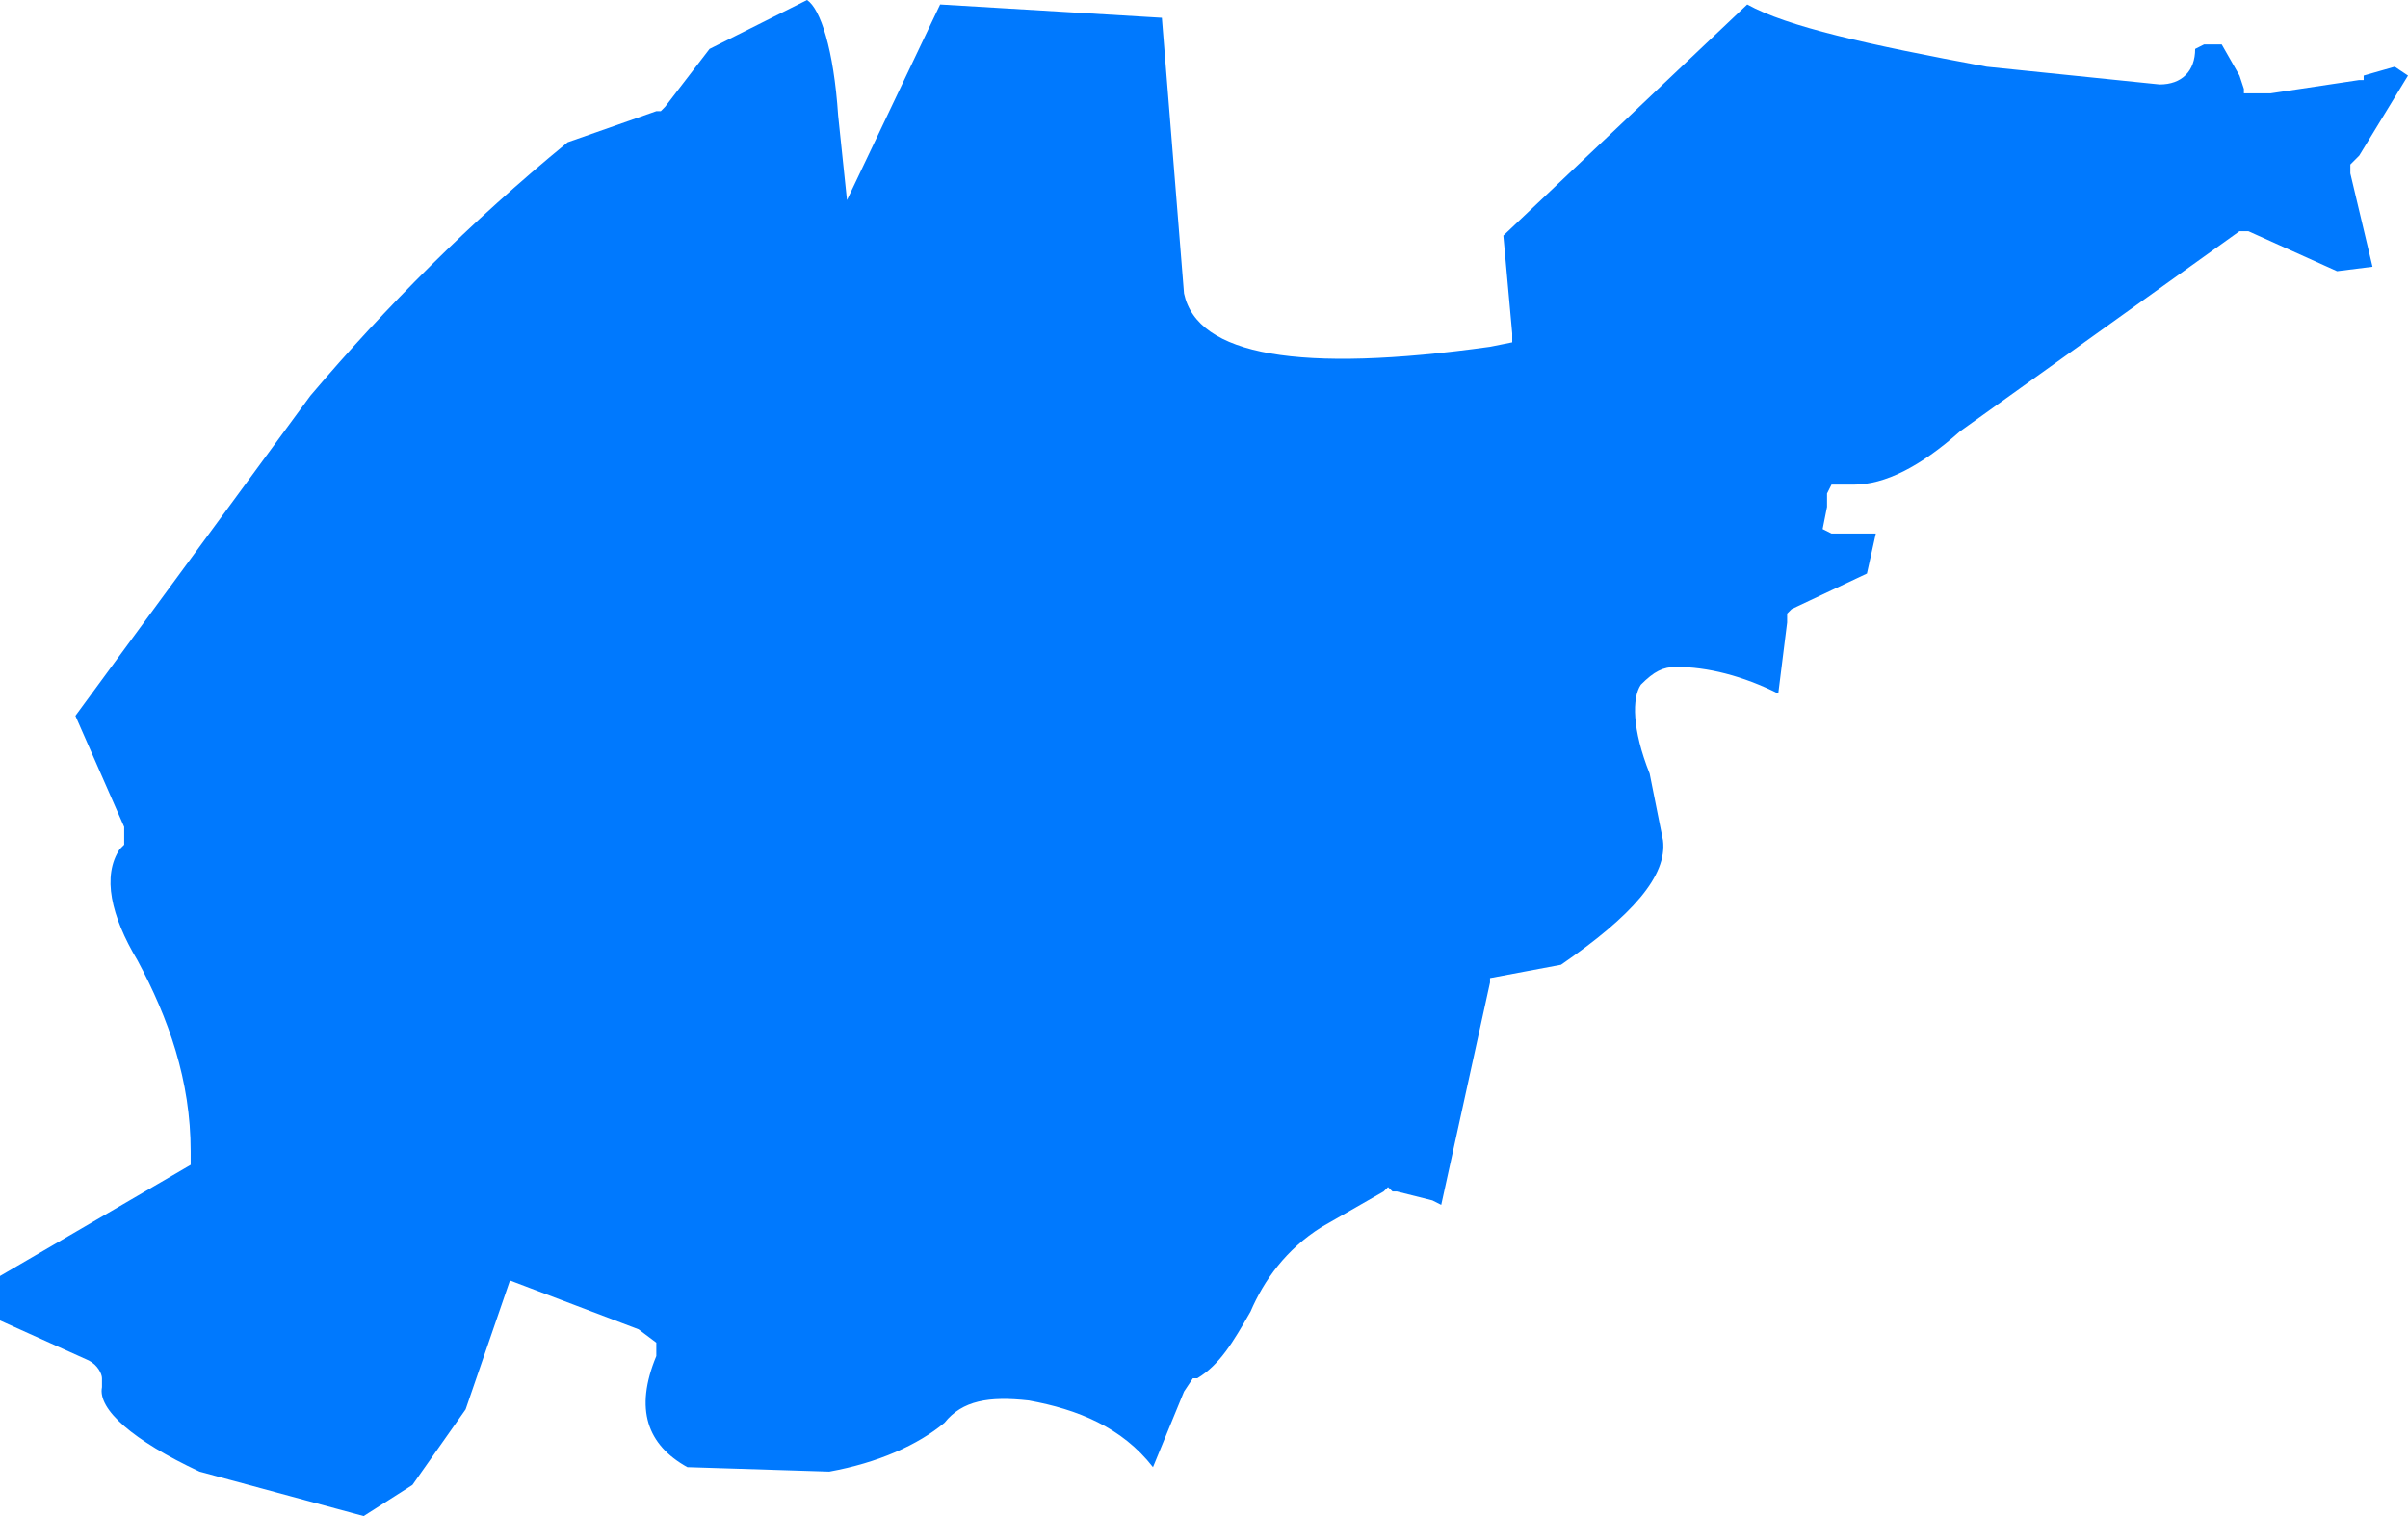 ﻿<?xml version="1.0" encoding="utf-8"?>
<svg version="1.1" xmlns:xlink="http://www.w3.org/1999/xlink" width="54px" height="34px" xmlns="http://www.w3.org/2000/svg">
  <g transform="matrix(1 0 0 1 -725 -489 )">
    <path d="M 49.823 0.997  L 49.425 0.997  C 49.425 0.997  49.227 1.097  49.227 1.097  C 49.227 1.595  48.928 1.894  48.431 1.894  C 48.431 1.894  44.552 1.496  44.552 1.496  C 41.867 0.997  40.077 0.598  39.182 0.1  C 39.182 0.1  33.713 5.284  33.713 5.284  L 33.912 7.478  L 33.912 7.677  C 33.912 7.677  33.414 7.777  33.414 7.777  C 29.138 8.375  26.851 7.977  26.552 6.581  C 26.552 6.581  26.055 0.399  26.055 0.399  L 21.083 0.1  L 18.994 4.487  C 18.994 4.487  18.796 2.592  18.796 2.592  C 18.696 1.097  18.398 0.199  18.099 0  C 18.099 0  15.912 1.097  15.912 1.097  L 14.917 2.393  L 14.818 2.493  L 14.718 2.493  C 14.718 2.493  12.729 3.191  12.729 3.191  C 10.541 4.985  8.652 6.88  6.961 8.874  C 6.961 8.874  1.691 16.053  1.691 16.053  L 2.785 18.545  L 2.785 18.944  C 2.785 18.944  2.685 19.044  2.685 19.044  C 2.287 19.642  2.486 20.54  3.083 21.537  C 3.779 22.833  4.276 24.229  4.276 25.824  C 4.276 25.824  4.276 26.123  4.276 26.123  L 0 28.616  L 0 29.613  C 0 29.613  1.989 30.51  1.989 30.51  C 2.188 30.61  2.287 30.809  2.287 30.909  C 2.287 30.909  2.287 31.109  2.287 31.109  C 2.188 31.607  2.983 32.305  4.475 33.003  C 4.475 33.003  8.155 34  8.155 34  L 9.249 33.302  L 10.442 31.607  L 11.436 28.716  L 14.32 29.812  L 14.718 30.111  L 14.718 30.311  C 14.718 30.311  14.718 30.411  14.718 30.411  C 14.221 31.607  14.519 32.405  15.414 32.903  C 15.414 32.903  18.597 33.003  18.597 33.003  C 19.691 32.804  20.586 32.405  21.182 31.906  C 21.58 31.408  22.177 31.308  23.072 31.408  C 24.166 31.607  25.16 32.006  25.856 32.903  C 25.856 32.903  26.552 31.208  26.552 31.208  L 26.751 30.909  C 26.751 30.909  26.851 30.909  26.851 30.909  C 27.348 30.61  27.646 30.111  28.044 29.413  C 28.343 28.716  28.84 28.018  29.635 27.519  C 29.635 27.519  31.028 26.721  31.028 26.721  L 31.127 26.622  L 31.227 26.721  L 31.326 26.721  L 32.122 26.921  L 32.32 27.021  L 33.414 22.035  L 33.414 21.935  C 33.414 21.935  35.006 21.636  35.006 21.636  C 36.597 20.54  37.392 19.642  37.293 18.845  C 37.293 18.845  36.994 17.349  36.994 17.349  C 36.597 16.352  36.597 15.654  36.796 15.355  C 37.094 15.056  37.293 14.956  37.591 14.956  C 38.287 14.956  39.083 15.155  39.878 15.554  C 39.878 15.554  40.077 13.959  40.077 13.959  L 40.077 13.76  L 40.177 13.66  L 41.867 12.862  L 42.066 11.965  L 41.072 11.965  L 40.873 11.865  L 40.972 11.367  L 40.972 11.067  L 41.072 10.868  L 41.37 10.868  C 41.37 10.868  41.569 10.868  41.569 10.868  C 42.265 10.868  43.061 10.469  43.956 9.672  C 43.956 9.672  50.221 5.185  50.221 5.185  L 50.42 5.185  L 52.409 6.082  L 53.204 5.982  L 52.707 3.889  L 52.707 3.689  L 52.807 3.589  L 52.906 3.49  L 54 1.695  L 53.702 1.496  L 53.006 1.695  L 53.006 1.795  L 52.906 1.795  L 50.917 2.094  L 50.42 2.094  L 50.32 2.094  L 50.32 1.994  L 50.221 1.695  L 49.823 0.997  Z " fill-rule="nonzero" fill="#0079fe" stroke="none" transform="matrix(1 0 0 1 725 489 )" />
  </g>
</svg>
